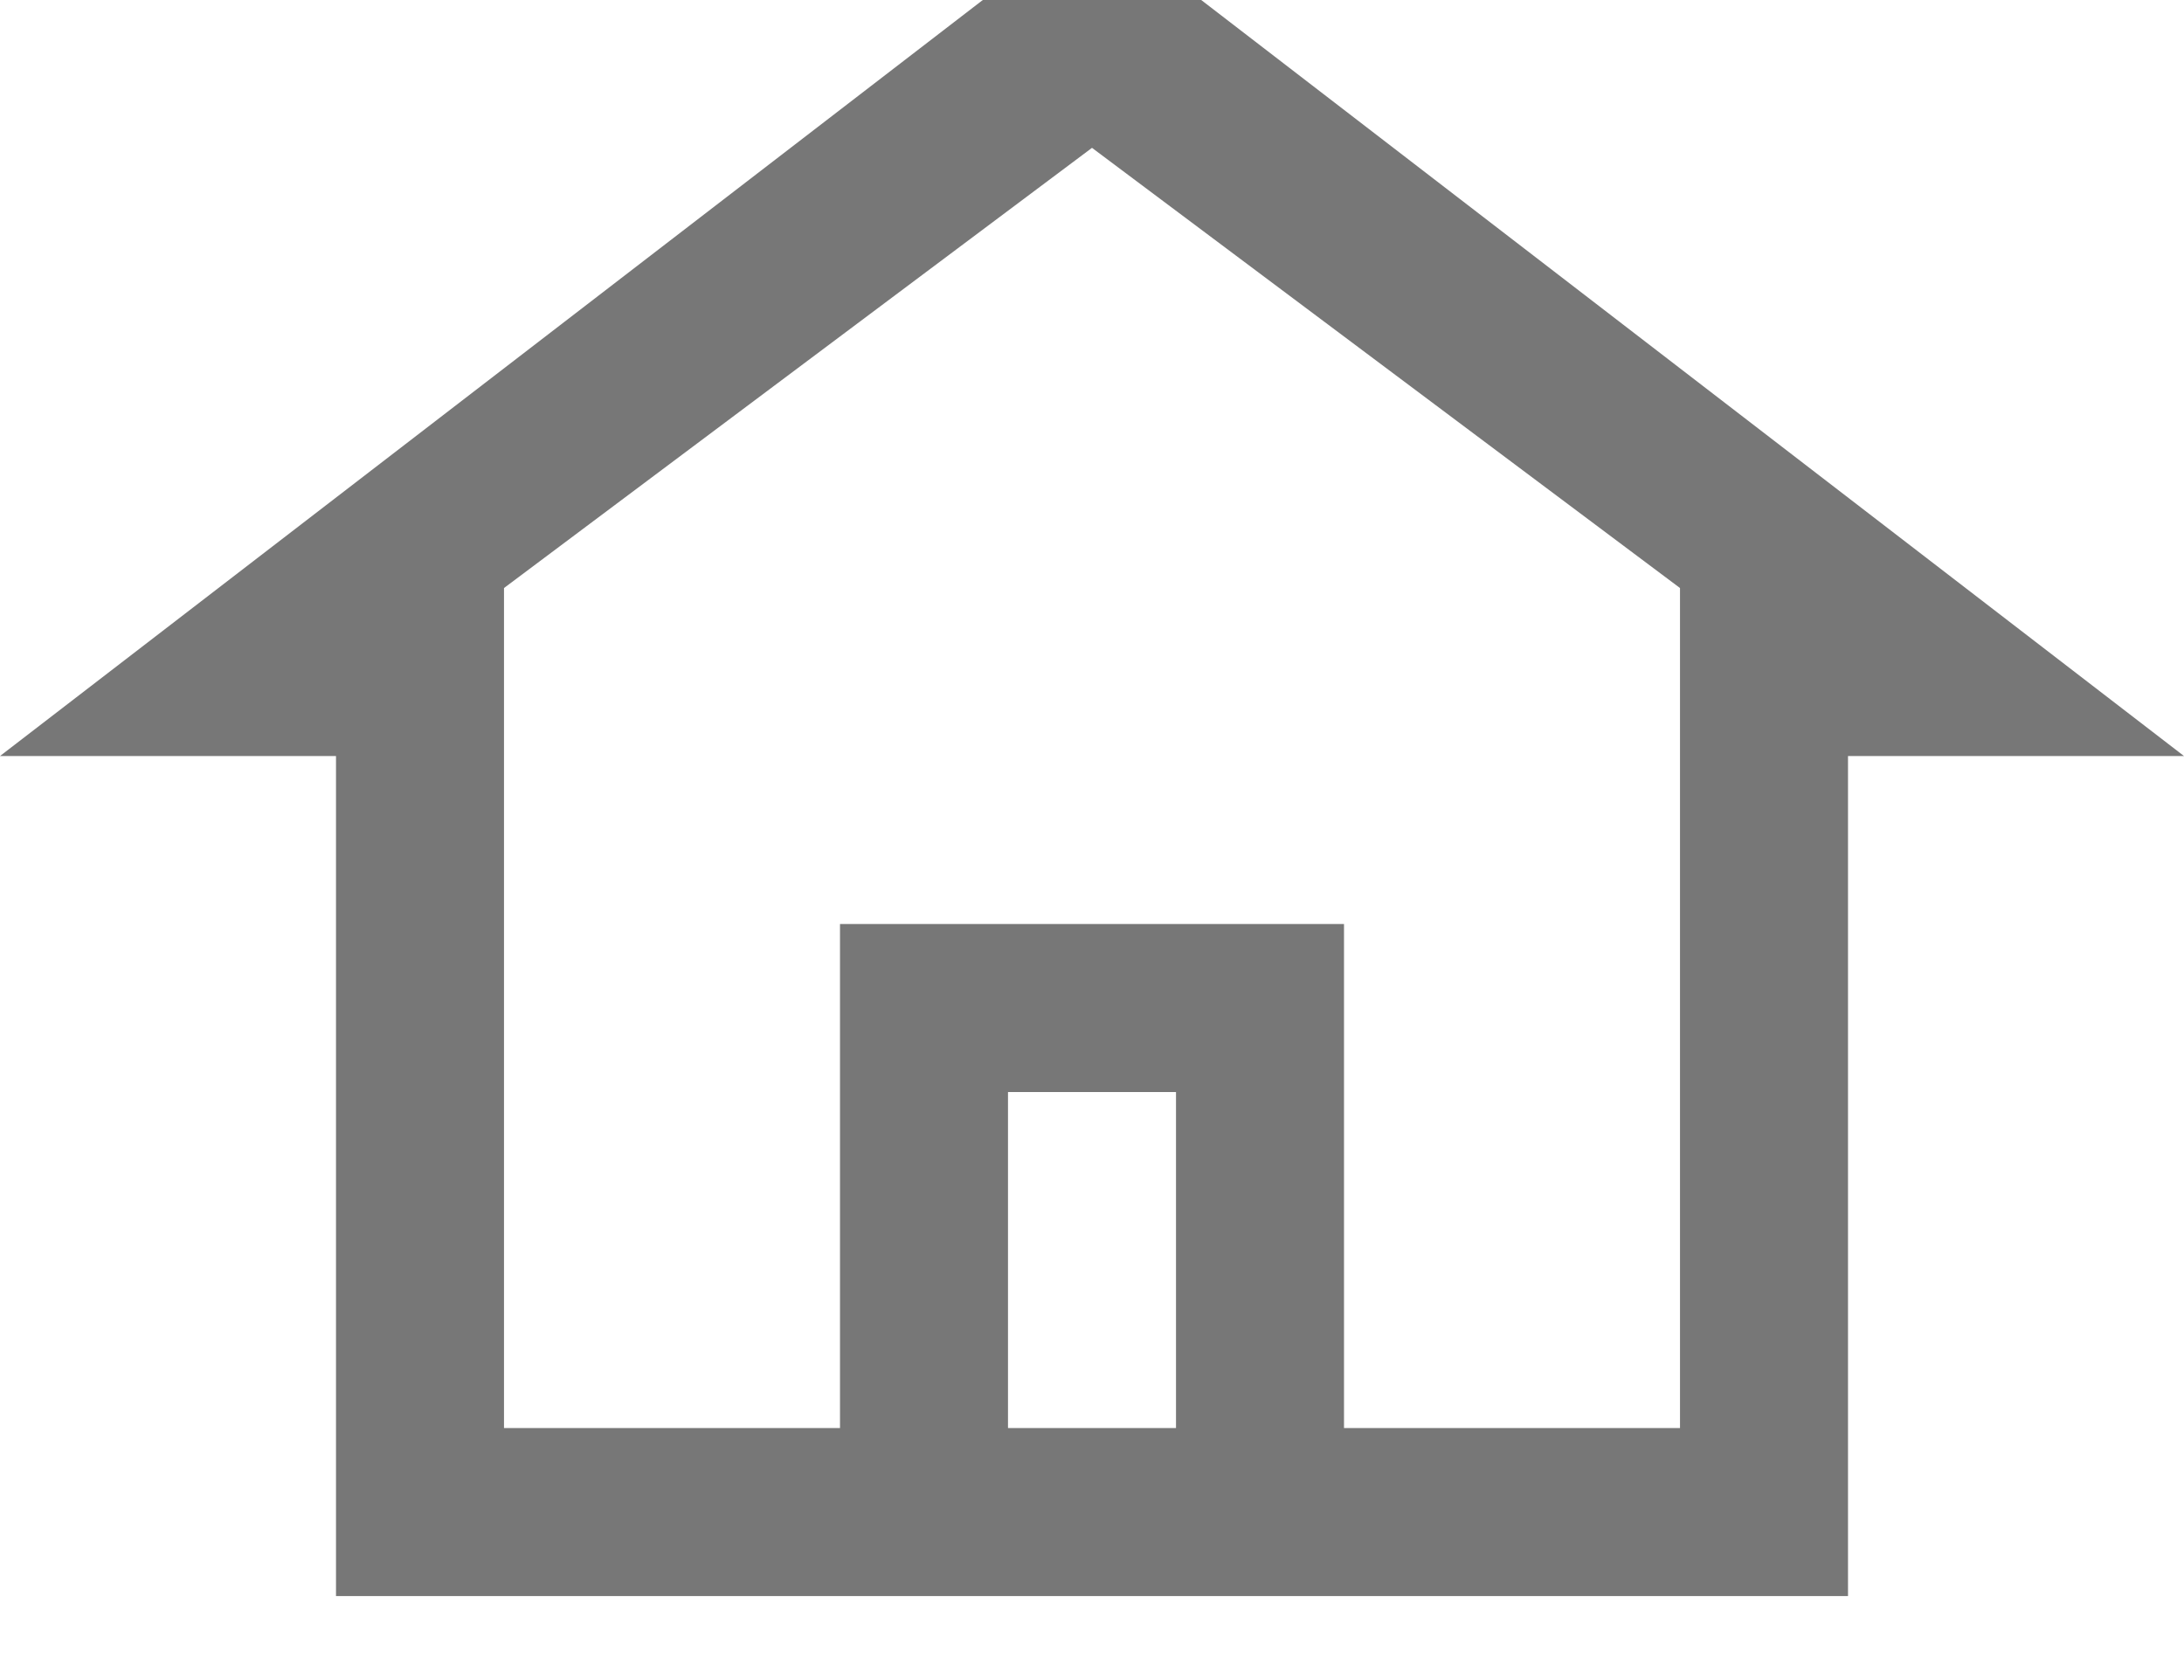 <svg xmlns="http://www.w3.org/2000/svg" width="13" height="10" viewBox="0 0 13 10"><path fill="#777" fill-rule="evenodd" d="M6.5-.5L0 4.5h2v5h9v-5h2l-6.5-5zm.5 9H6v-2h1v2zm3 0H8v-3H5v3H3v-5L6.5.88 10 3.5v5z"/></svg>
